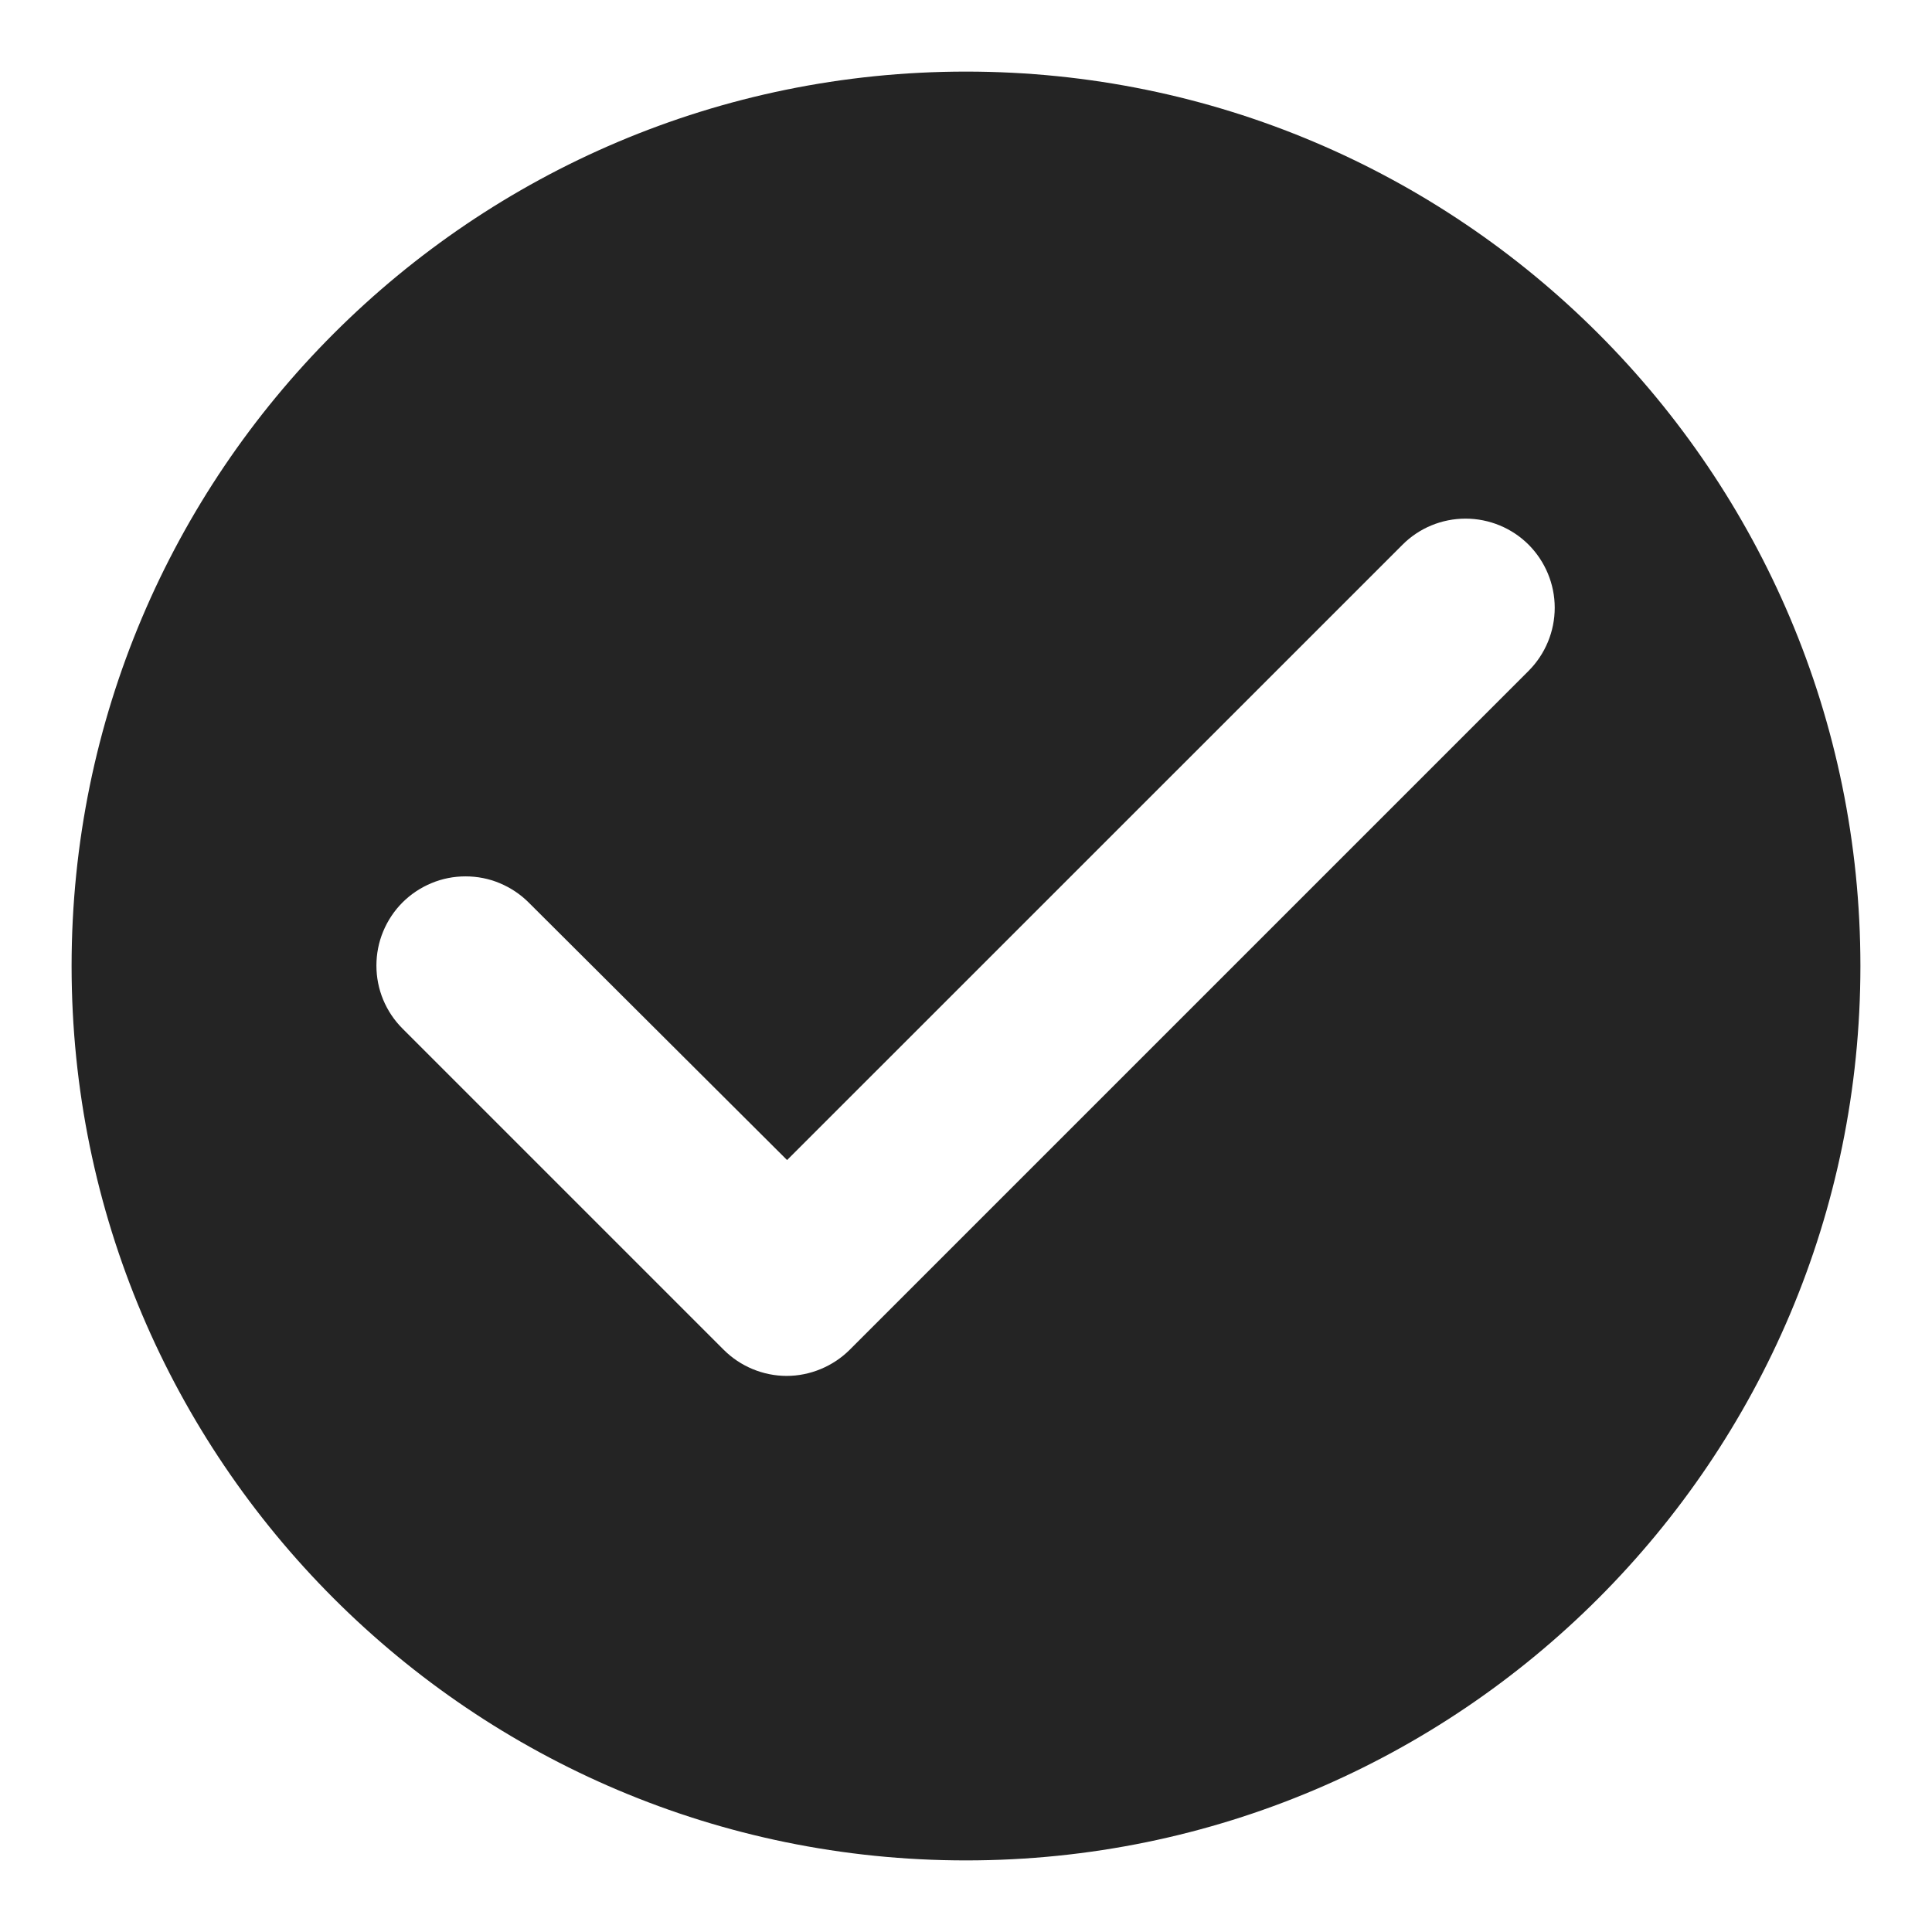 <svg width="18" height="18" viewBox="0 0 18 18" fill="none" xmlns="http://www.w3.org/2000/svg">
<path d="M9 0.667C4.4 0.667 0.667 4.4 0.667 9C0.667 13.6 4.4 17.333 9 17.333C13.6 17.333 17.333 13.6 17.333 9C17.333 4.4 13.6 0.667 9 0.667ZM6.742 12.575L3.75 9.583C3.673 9.506 3.612 9.415 3.57 9.314C3.528 9.213 3.507 9.105 3.507 8.996C3.507 8.887 3.528 8.779 3.57 8.678C3.612 8.577 3.673 8.485 3.75 8.408C3.827 8.331 3.919 8.27 4.02 8.228C4.12 8.186 4.228 8.165 4.337 8.165C4.447 8.165 4.555 8.186 4.655 8.228C4.756 8.27 4.848 8.331 4.925 8.408L7.333 10.808L13.067 5.075C13.222 4.919 13.434 4.832 13.654 4.832C13.874 4.832 14.086 4.919 14.242 5.075C14.397 5.231 14.485 5.442 14.485 5.662C14.485 5.883 14.397 6.094 14.242 6.25L7.917 12.575C7.84 12.652 7.748 12.713 7.647 12.755C7.546 12.797 7.438 12.819 7.329 12.819C7.22 12.819 7.112 12.797 7.011 12.755C6.91 12.713 6.819 12.652 6.742 12.575Z" fill="#242424"/>
</svg>
